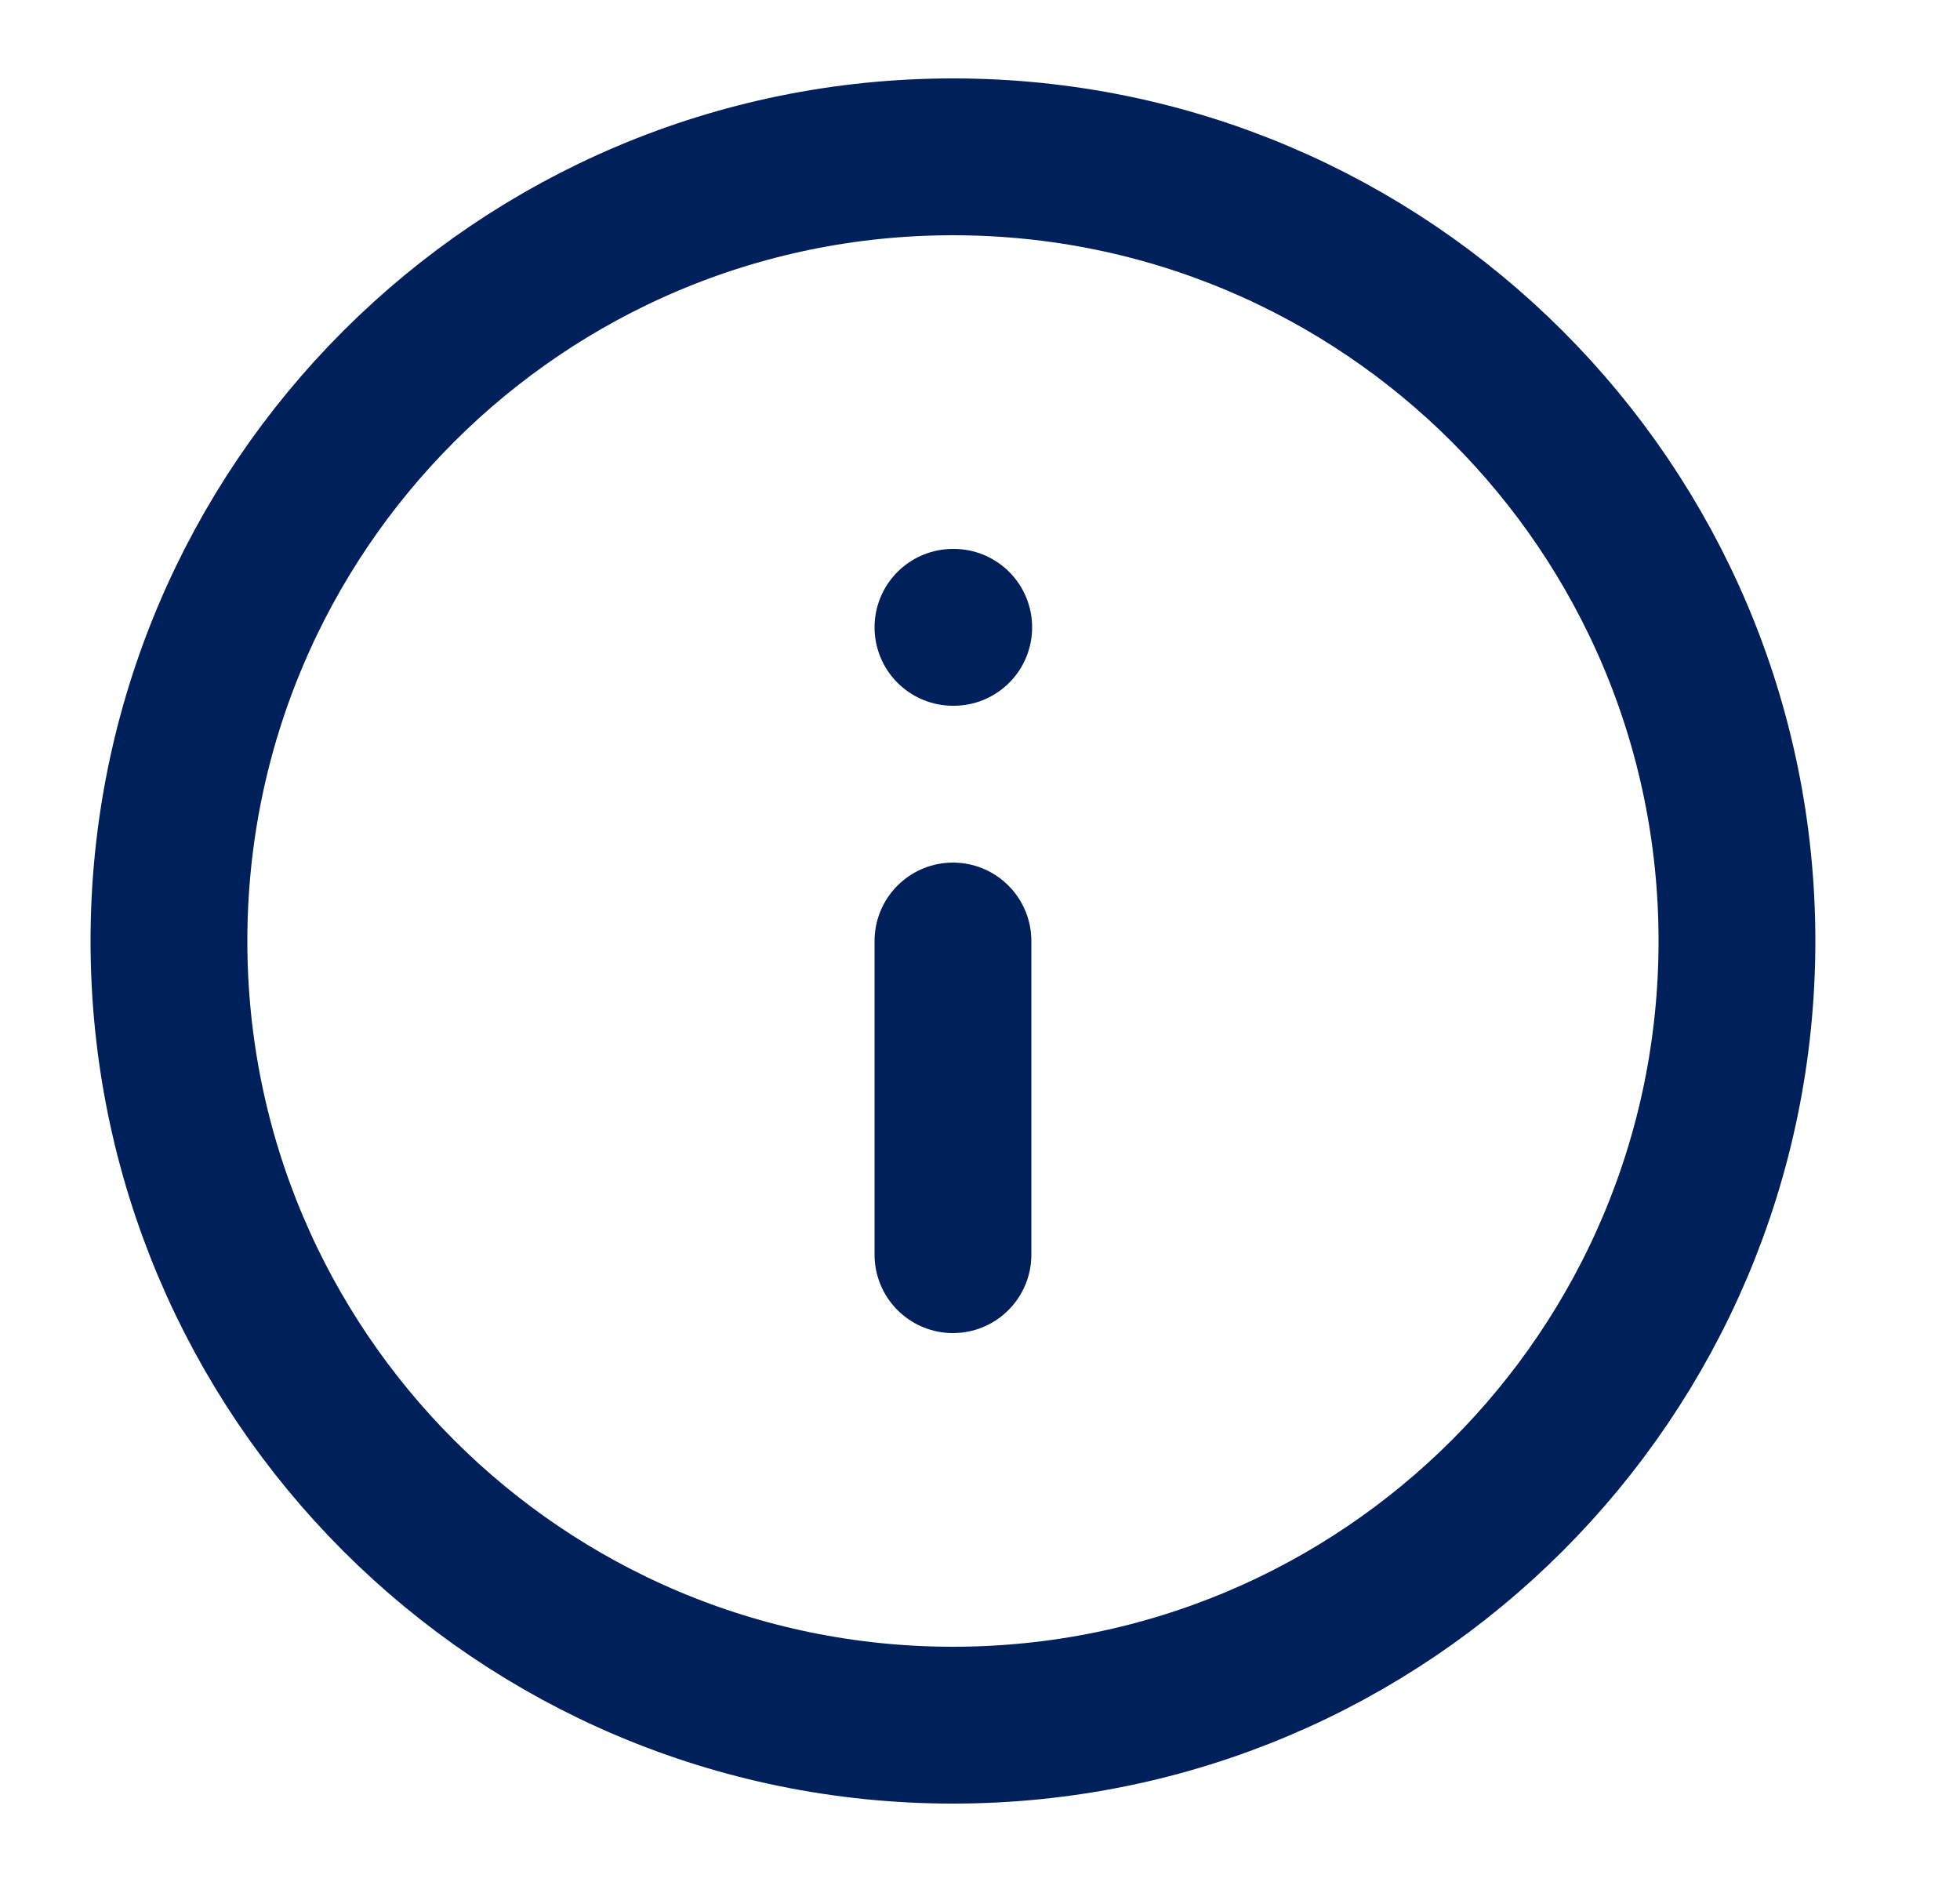 <svg width="25" height="24" viewBox="0 0 25 24" fill="none" xmlns="http://www.w3.org/2000/svg">
<path d="M12.155 16V12M12.155 8H12.165M22.155 12C22.155 17.523 17.678 22 12.155 22C6.632 22 2.155 17.523 2.155 12C2.155 6.477 6.632 2 12.155 2C17.678 2 22.155 6.477 22.155 12Z" stroke="#00205B" stroke-width="2" stroke-linecap="round" stroke-linejoin="round"/>
</svg>
